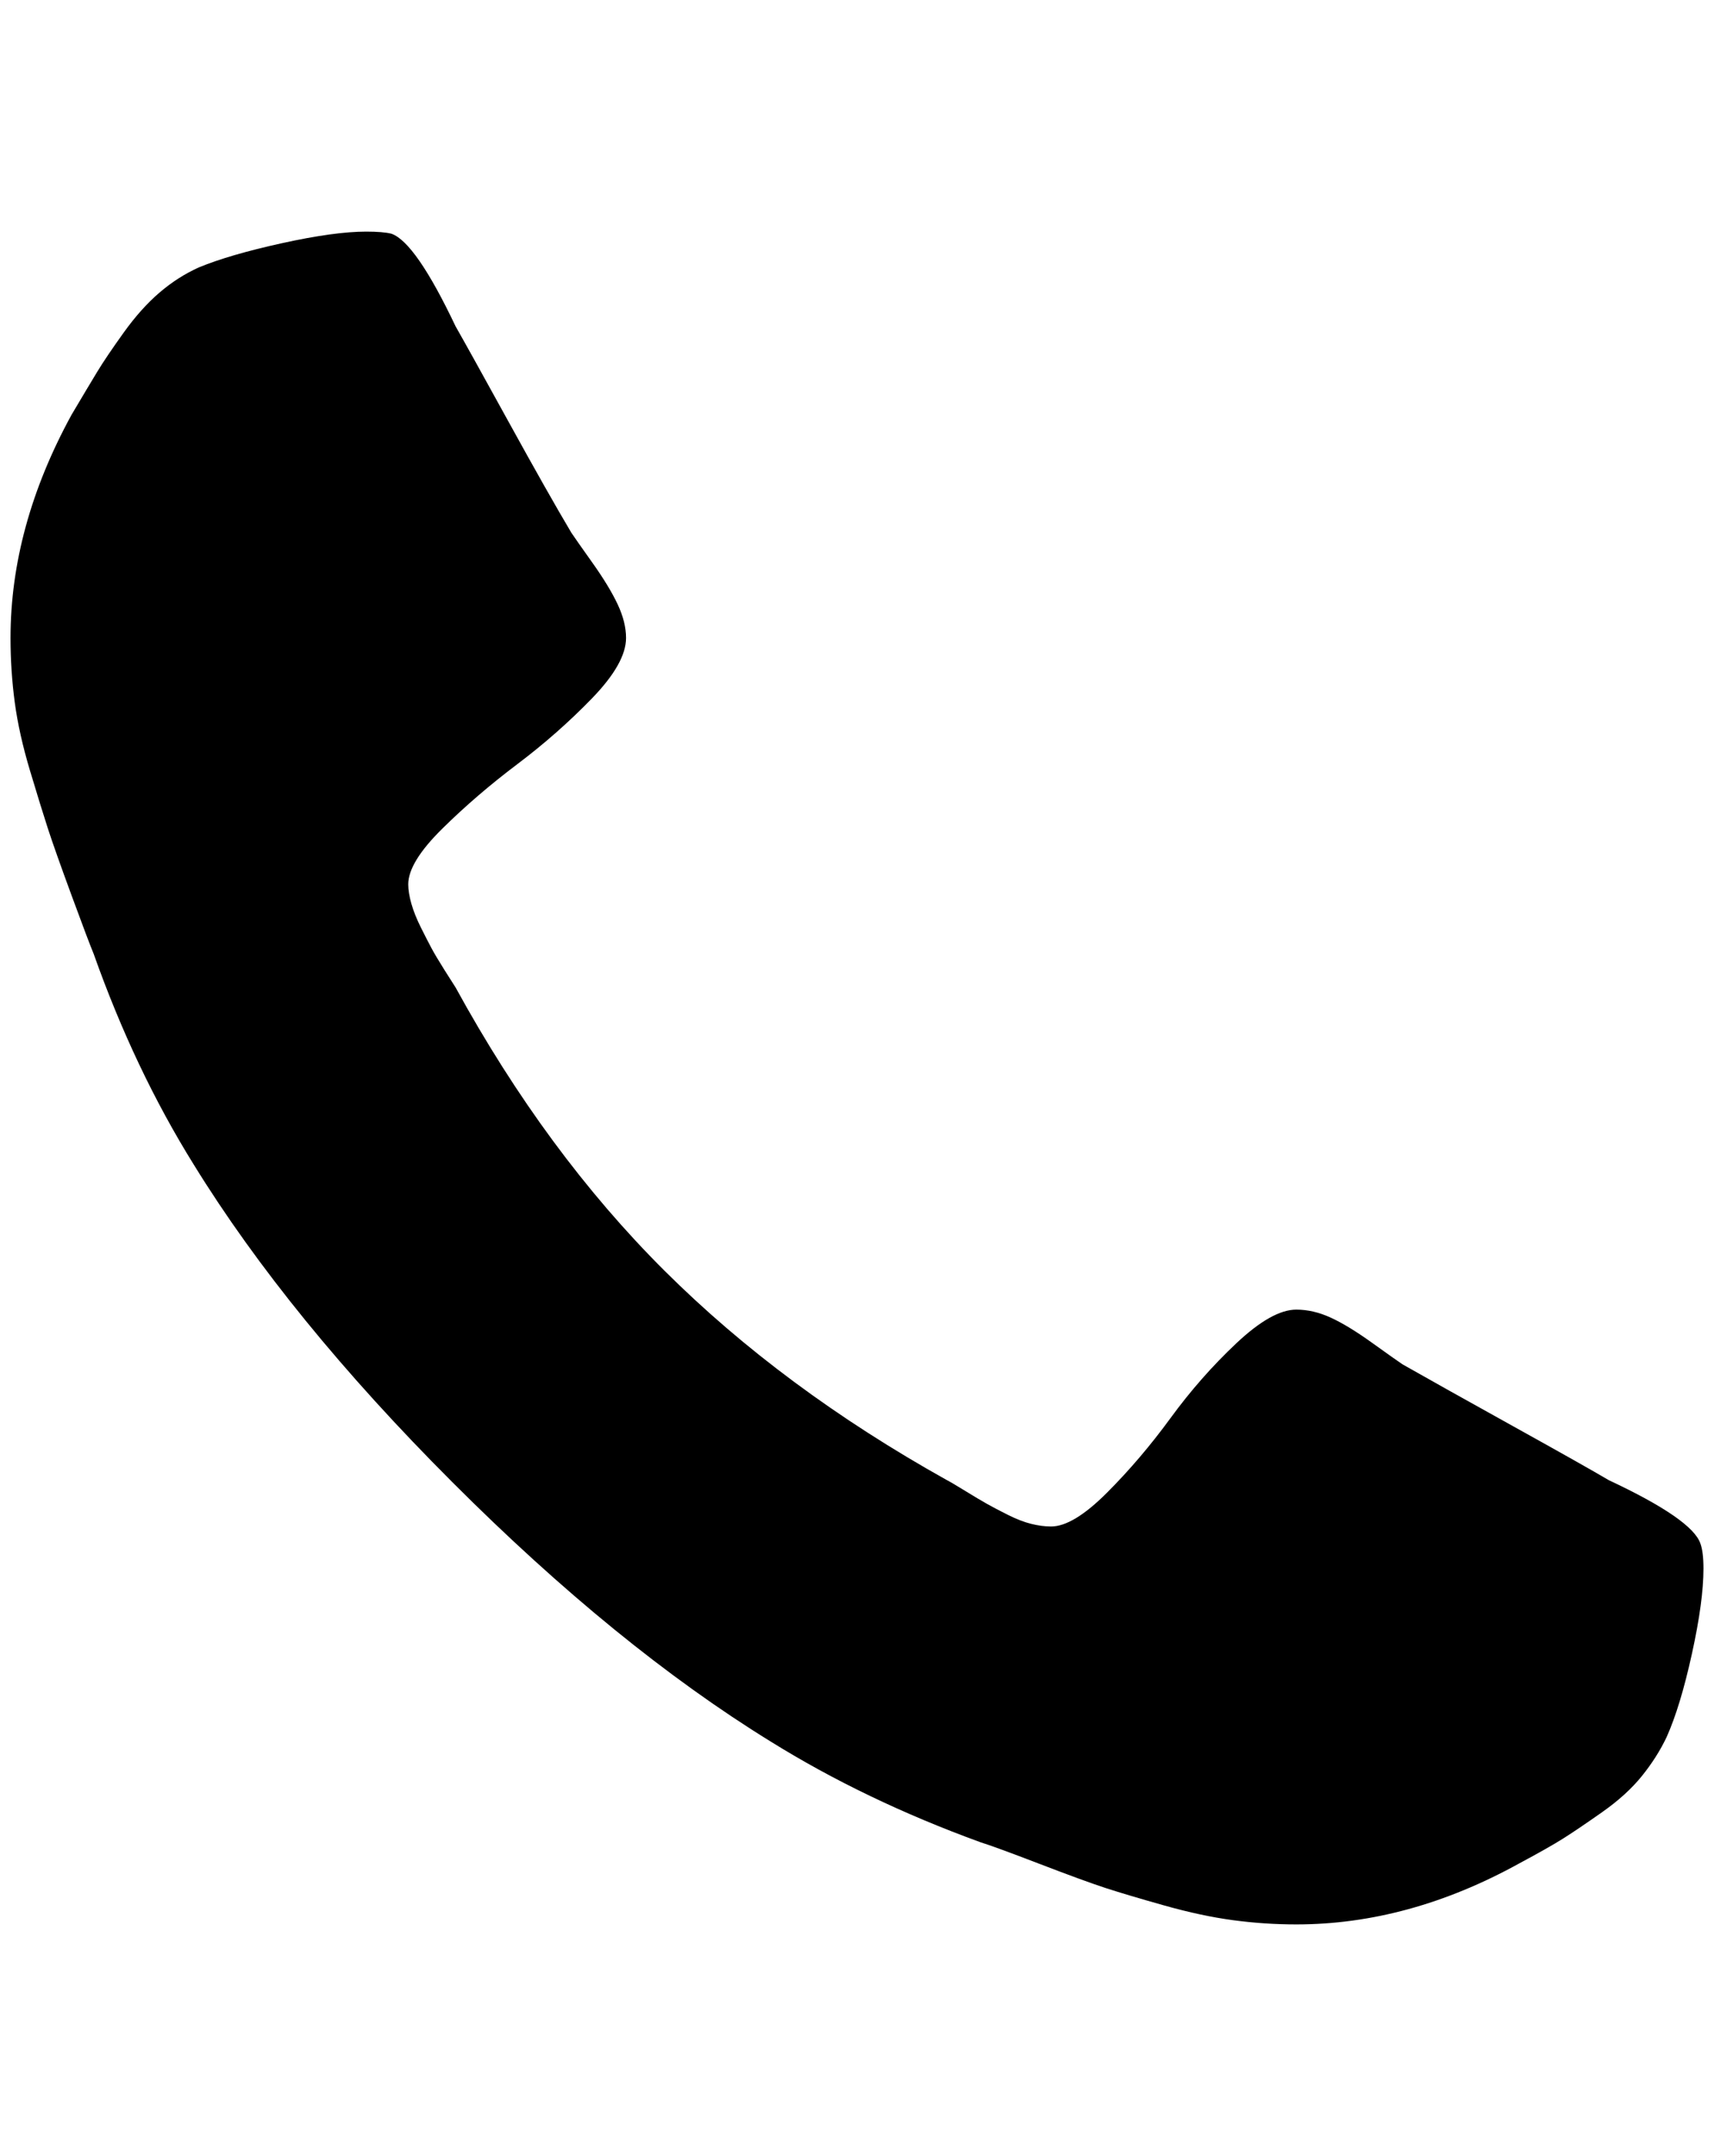 <?xml version="1.0" standalone="no"?>
<!DOCTYPE svg PUBLIC "-//W3C//DTD SVG 1.1//EN" "http://www.w3.org/Graphics/SVG/1.1/DTD/svg11.dtd" >
<svg xmlns="http://www.w3.org/2000/svg" xmlns:xlink="http://www.w3.org/1999/xlink" version="1.1" viewBox="-10 0 1629 2048">
   <path fill="currentColor"
d="M1609 1490q0 31 -11 81t-24 79q-9 19 -23.5 37t-38 34.5t-37 25t-41.5 23.5q-105 58 -212 58q-30 0 -60 -4t-65.5 -14t-55.5 -16.5t-63 -23t-56 -20.5q-110 -40 -200 -96q-146 -90 -302 -246t-246 -302q-56 -90 -95 -200q-5 -12 -21 -55.5t-22.5 -63.5t-17 -55t-14.5 -65
t-4 -61q0 -106 58 -212q16 -27 24.5 -41t25 -37t34 -38t37.5 -24q29 -12 79 -23t80 -11q16 0 24 2q23 8 61 88q12 21 50 90t60 106q4 6 20 28.5t24 39.5t8 32q0 24 -32.5 57.5t-71 62.5t-71 61t-32.5 53q0 8 3 18.5t9 22.5t10 19.5t12.5 21t10.5 16.5q86 157 198.5 269
t268.5 199q4 2 17 10t21 12.5t20 10.5t22 8.5t19 2.5q21 0 53 -32t60.5 -71t62.5 -71t57 -32q16 0 32.5 7.5t39.5 24t29 20.5q37 21 105.5 59t90.5 51q79 37 87 60q3 8 3 24z" />
</svg>
